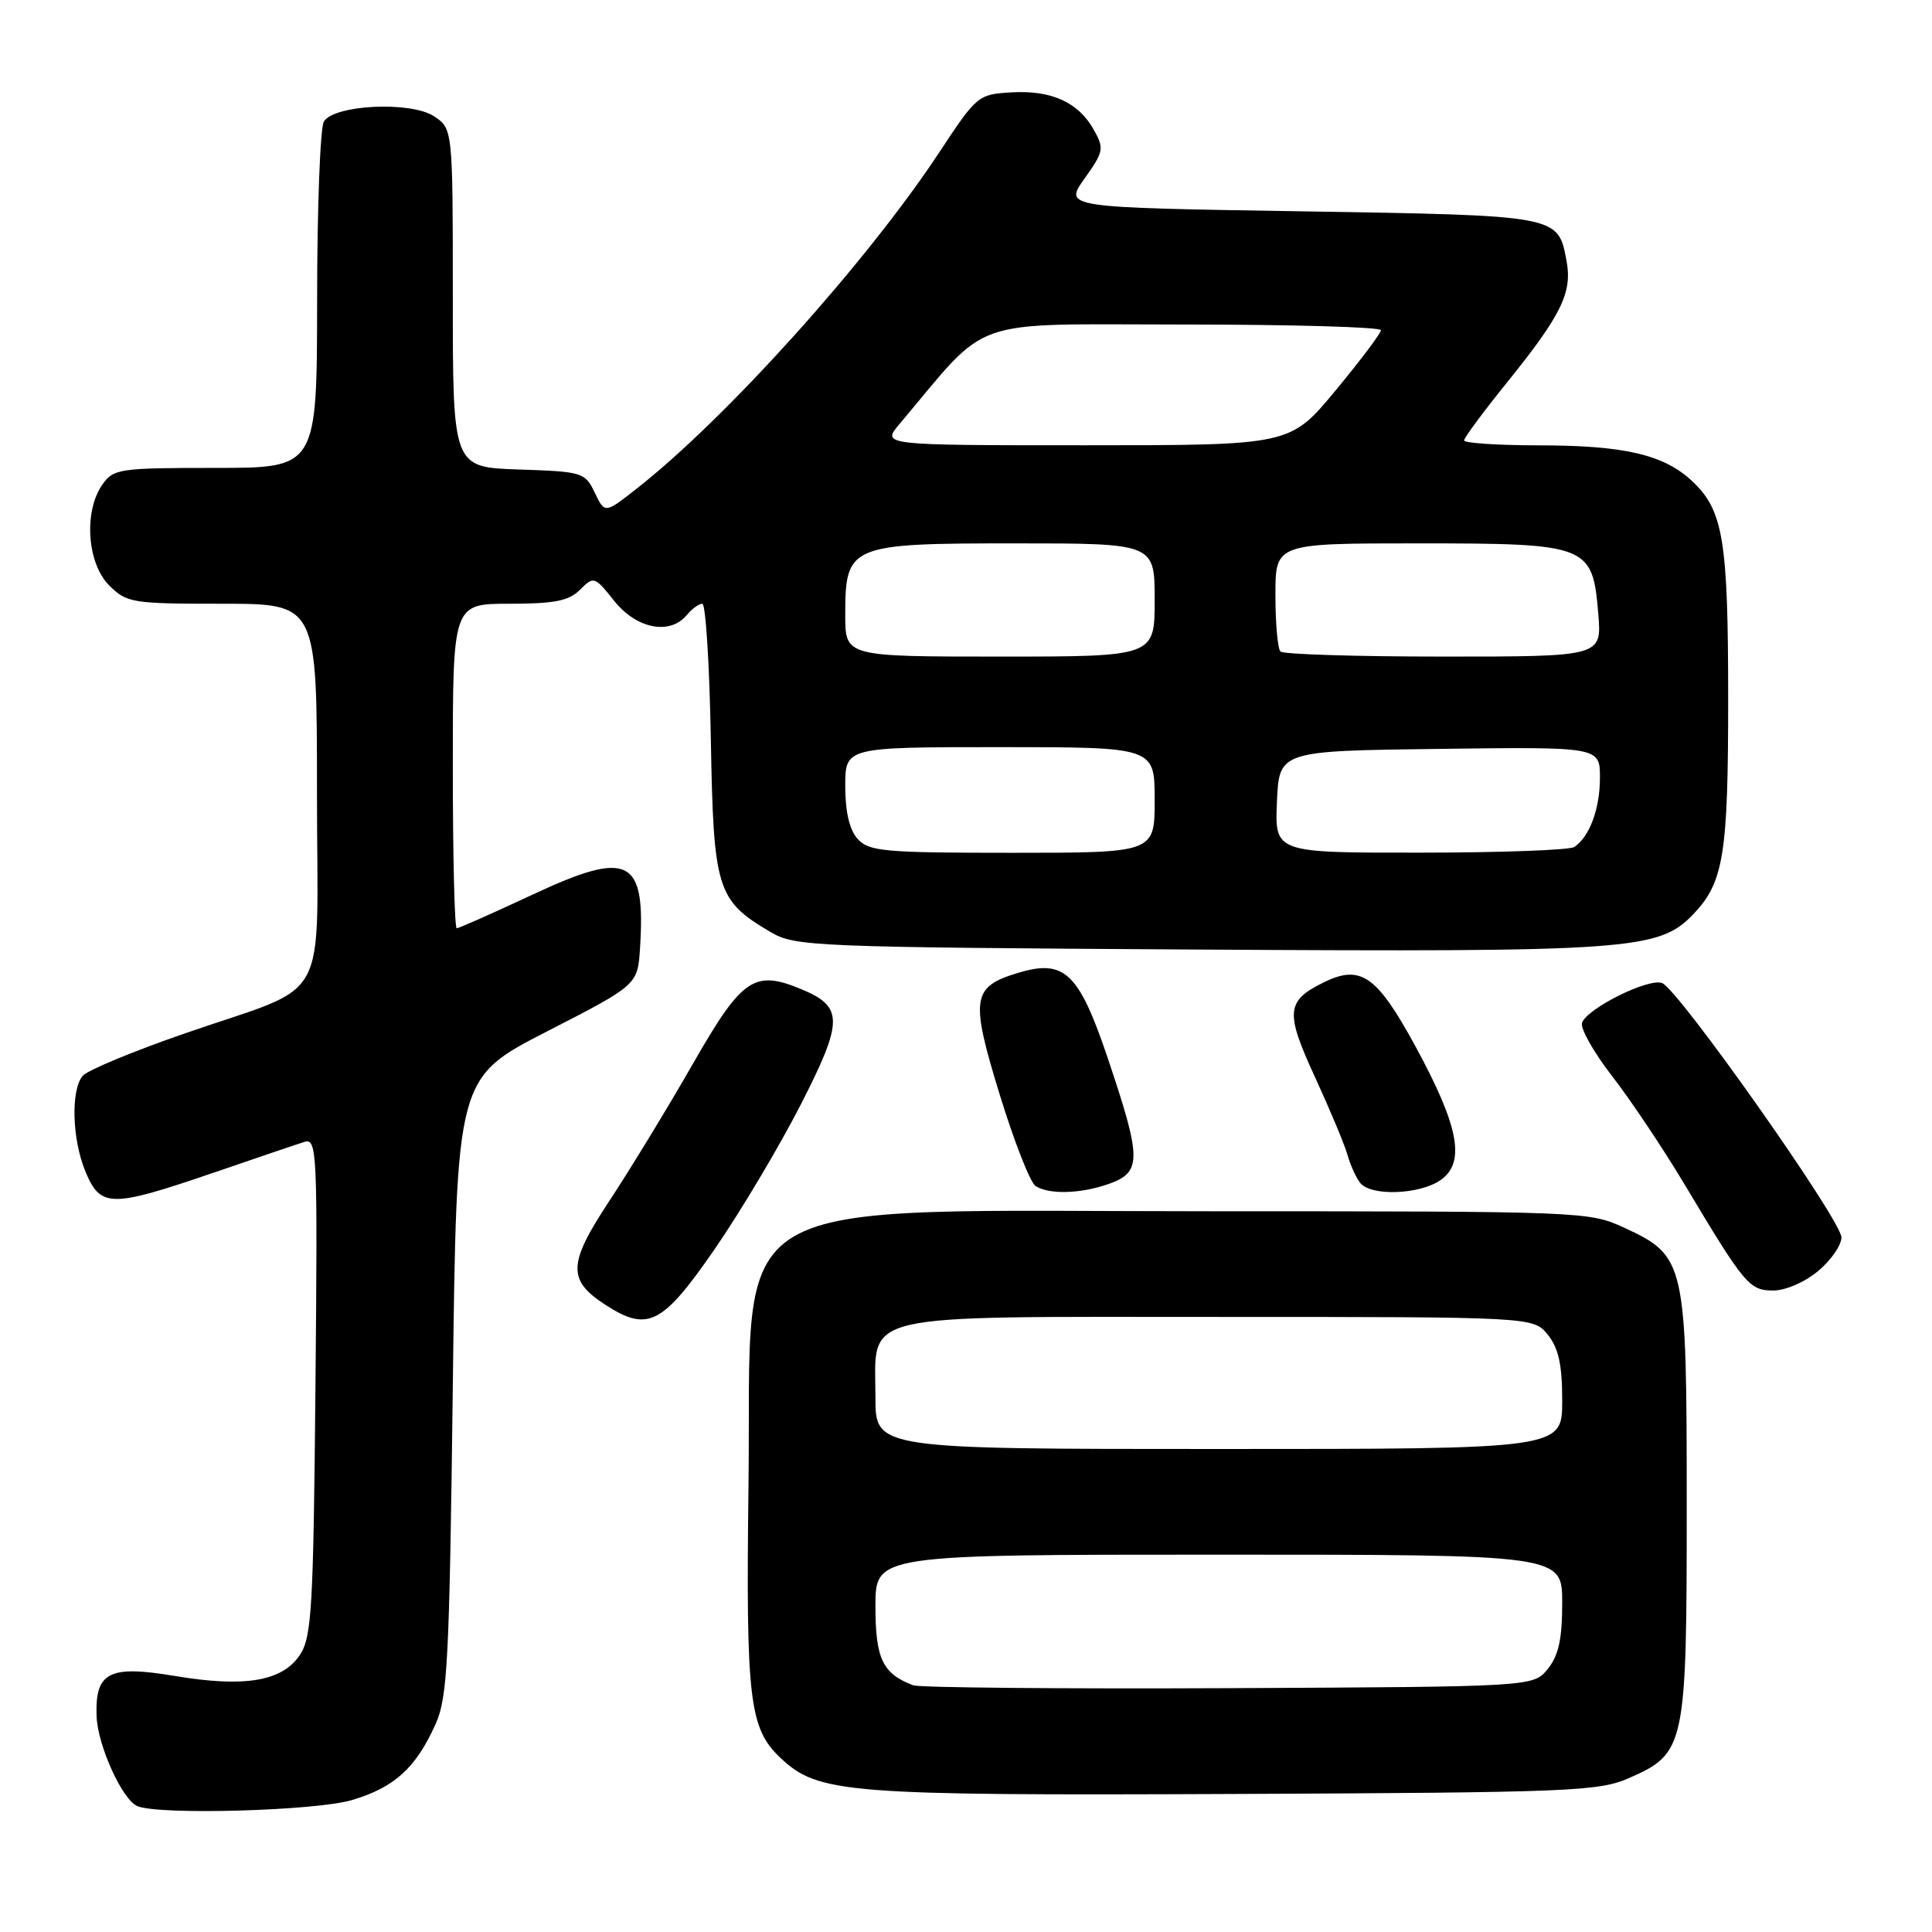 <?xml version="1.0" encoding="UTF-8" standalone="no"?>
<!DOCTYPE svg PUBLIC "-//W3C//DTD SVG 1.1//EN" "http://www.w3.org/Graphics/SVG/1.1/DTD/svg11.dtd" >
<svg xmlns="http://www.w3.org/2000/svg" xmlns:xlink="http://www.w3.org/1999/xlink" version="1.1" viewBox="0 0 256 256">
 <g >
 <path fill="currentColor"
d=" M 46.63 238.52 C 52.26 236.85 55.09 234.28 57.70 228.49 C 59.31 224.93 59.55 220.14 60.00 183.66 C 60.50 142.81 60.50 142.81 72.50 136.66 C 84.50 130.50 84.50 130.50 84.81 125.57 C 85.56 113.68 83.35 112.57 70.62 118.52 C 65.35 120.98 60.80 123.00 60.52 123.00 C 60.23 123.00 60.00 113.33 60.00 101.50 C 60.00 80.00 60.00 80.00 67.50 80.00 C 73.48 80.00 75.38 79.62 76.86 78.14 C 78.68 76.32 78.79 76.36 81.40 79.64 C 84.35 83.33 88.77 84.19 91.00 81.50 C 91.68 80.67 92.61 80.00 93.06 80.00 C 93.51 80.00 94.01 88.07 94.19 97.93 C 94.54 117.90 94.97 119.30 102.10 123.50 C 105.37 125.42 107.61 125.51 158.50 125.82 C 216.14 126.16 219.80 125.90 224.37 121.14 C 228.40 116.93 229.00 113.21 228.99 92.51 C 228.99 71.58 228.34 67.64 224.26 63.79 C 220.49 60.23 215.25 59.01 203.75 59.01 C 198.39 59.00 194.00 58.71 194.00 58.36 C 194.00 58.01 196.53 54.59 199.63 50.75 C 206.89 41.76 208.37 38.76 207.57 34.55 C 206.44 28.51 206.65 28.55 172.34 28.00 C 140.98 27.50 140.98 27.50 143.70 23.67 C 146.25 20.09 146.33 19.68 144.93 17.19 C 142.88 13.54 139.33 11.93 134.01 12.24 C 129.61 12.50 129.43 12.65 124.51 20.11 C 114.92 34.67 96.20 55.48 84.32 64.78 C 80.14 68.06 80.14 68.06 78.81 65.28 C 77.52 62.59 77.19 62.49 68.74 62.21 C 60.00 61.92 60.00 61.92 60.00 39.48 C 60.00 17.05 60.00 17.05 57.49 15.40 C 54.42 13.39 44.33 13.87 42.92 16.09 C 42.43 16.87 42.02 27.51 42.02 39.75 C 42.00 62.00 42.00 62.00 28.56 62.00 C 15.80 62.00 15.03 62.11 13.56 64.22 C 11.07 67.77 11.54 74.63 14.45 77.55 C 16.80 79.89 17.47 80.00 29.45 80.00 C 42.00 80.00 42.00 80.00 42.00 104.97 C 42.00 134.02 44.18 130.09 24.27 137.01 C 17.54 139.34 11.55 141.84 10.95 142.56 C 9.36 144.48 9.55 150.99 11.33 155.26 C 13.33 160.03 14.68 160.04 28.12 155.45 C 33.83 153.49 39.31 151.63 40.30 151.32 C 42.02 150.77 42.09 152.33 41.80 183.67 C 41.53 212.97 41.31 216.89 39.76 219.25 C 37.44 222.79 32.44 223.63 23.14 222.07 C 14.43 220.61 12.58 221.56 12.80 227.43 C 12.95 231.33 16.23 238.53 18.22 239.33 C 21.21 240.53 41.83 239.94 46.63 238.52 Z  M 215.79 235.63 C 223.33 232.33 223.50 231.53 223.50 199.50 C 223.50 167.13 223.34 166.44 215.18 162.66 C 210.58 160.54 209.63 160.50 161.00 160.50 C 94.16 160.50 99.66 157.27 99.18 196.82 C 98.83 225.34 99.27 229.02 103.45 232.96 C 108.44 237.64 112.03 237.93 163.50 237.71 C 207.97 237.52 211.82 237.36 215.79 235.63 Z  M 94.71 165.50 C 98.12 160.55 103.24 151.96 106.08 146.41 C 111.78 135.26 111.79 133.40 106.15 131.06 C 99.92 128.48 98.32 129.59 91.79 141.00 C 88.48 146.78 83.55 154.86 80.84 158.98 C 75.23 167.46 75.14 169.60 80.24 172.91 C 85.84 176.53 87.78 175.54 94.71 165.50 Z  M 240.92 168.41 C 242.62 166.99 244.00 164.99 244.00 163.96 C 244.00 161.71 222.41 131.10 220.24 130.26 C 218.45 129.57 210.38 133.57 209.63 135.51 C 209.36 136.23 211.14 139.40 213.59 142.56 C 216.04 145.72 220.36 152.17 223.19 156.90 C 231.20 170.29 231.79 171.00 234.99 171.00 C 236.60 171.00 239.19 169.87 240.92 168.41 Z  M 146.85 156.90 C 151.32 155.34 151.31 153.65 146.76 140.14 C 142.96 128.90 141.05 127.07 134.97 128.89 C 128.76 130.75 128.53 132.23 132.48 145.08 C 134.38 151.28 136.52 156.71 137.22 157.16 C 139.02 158.30 143.15 158.19 146.85 156.90 Z  M 190.89 156.36 C 194.23 154.03 193.32 149.23 187.53 138.60 C 182.43 129.25 180.30 127.77 175.42 130.16 C 170.41 132.62 170.27 134.10 174.22 142.67 C 176.20 146.98 178.15 151.62 178.54 153.00 C 178.93 154.38 179.69 156.06 180.24 156.75 C 181.67 158.53 188.13 158.30 190.89 156.36 Z  M 113.65 111.17 C 112.56 109.97 112.00 107.58 112.00 104.17 C 112.00 99.00 112.00 99.00 132.50 99.00 C 153.00 99.00 153.00 99.00 153.00 106.00 C 153.00 113.00 153.00 113.00 134.15 113.00 C 117.17 113.00 115.15 112.82 113.65 111.17 Z  M 169.20 106.25 C 169.50 99.50 169.50 99.50 190.75 99.23 C 212.00 98.96 212.00 98.96 212.00 103.05 C 212.00 107.17 210.63 110.88 208.60 112.23 C 208.00 112.64 198.82 112.98 188.20 112.98 C 168.91 113.00 168.91 113.00 169.20 106.25 Z  M 112.00 81.50 C 112.00 72.21 112.50 72.00 134.50 72.00 C 153.00 72.00 153.00 72.00 153.00 79.50 C 153.00 87.00 153.00 87.00 132.50 87.00 C 112.00 87.00 112.00 87.00 112.00 81.50 Z  M 169.67 86.33 C 169.30 85.97 169.00 82.59 169.00 78.83 C 169.00 72.00 169.00 72.00 187.89 72.00 C 210.50 72.00 211.02 72.21 211.78 81.33 C 212.25 87.00 212.25 87.00 191.29 87.00 C 179.76 87.00 170.03 86.70 169.67 86.33 Z  M 119.16 56.22 C 131.36 41.74 127.78 43.00 156.75 43.00 C 171.19 43.00 182.99 43.34 182.98 43.75 C 182.98 44.16 180.27 47.76 176.96 51.75 C 170.95 59.00 170.95 59.00 143.89 59.00 C 116.82 59.00 116.82 59.00 119.16 56.22 Z  M 121.00 223.31 C 116.95 221.77 116.00 219.79 116.00 212.85 C 116.00 206.00 116.00 206.00 161.50 206.00 C 207.00 206.00 207.00 206.00 207.00 212.39 C 207.00 217.19 206.52 219.37 205.09 221.14 C 203.18 223.50 203.18 223.50 162.84 223.69 C 140.65 223.79 121.83 223.62 121.00 223.31 Z  M 116.00 185.15 C 116.00 173.77 112.88 174.50 161.69 174.50 C 203.18 174.50 203.18 174.50 205.09 176.86 C 206.52 178.63 207.00 180.81 207.00 185.61 C 207.00 192.00 207.00 192.00 161.50 192.00 C 116.00 192.00 116.00 192.00 116.00 185.15 Z "/>
</g>
</svg>